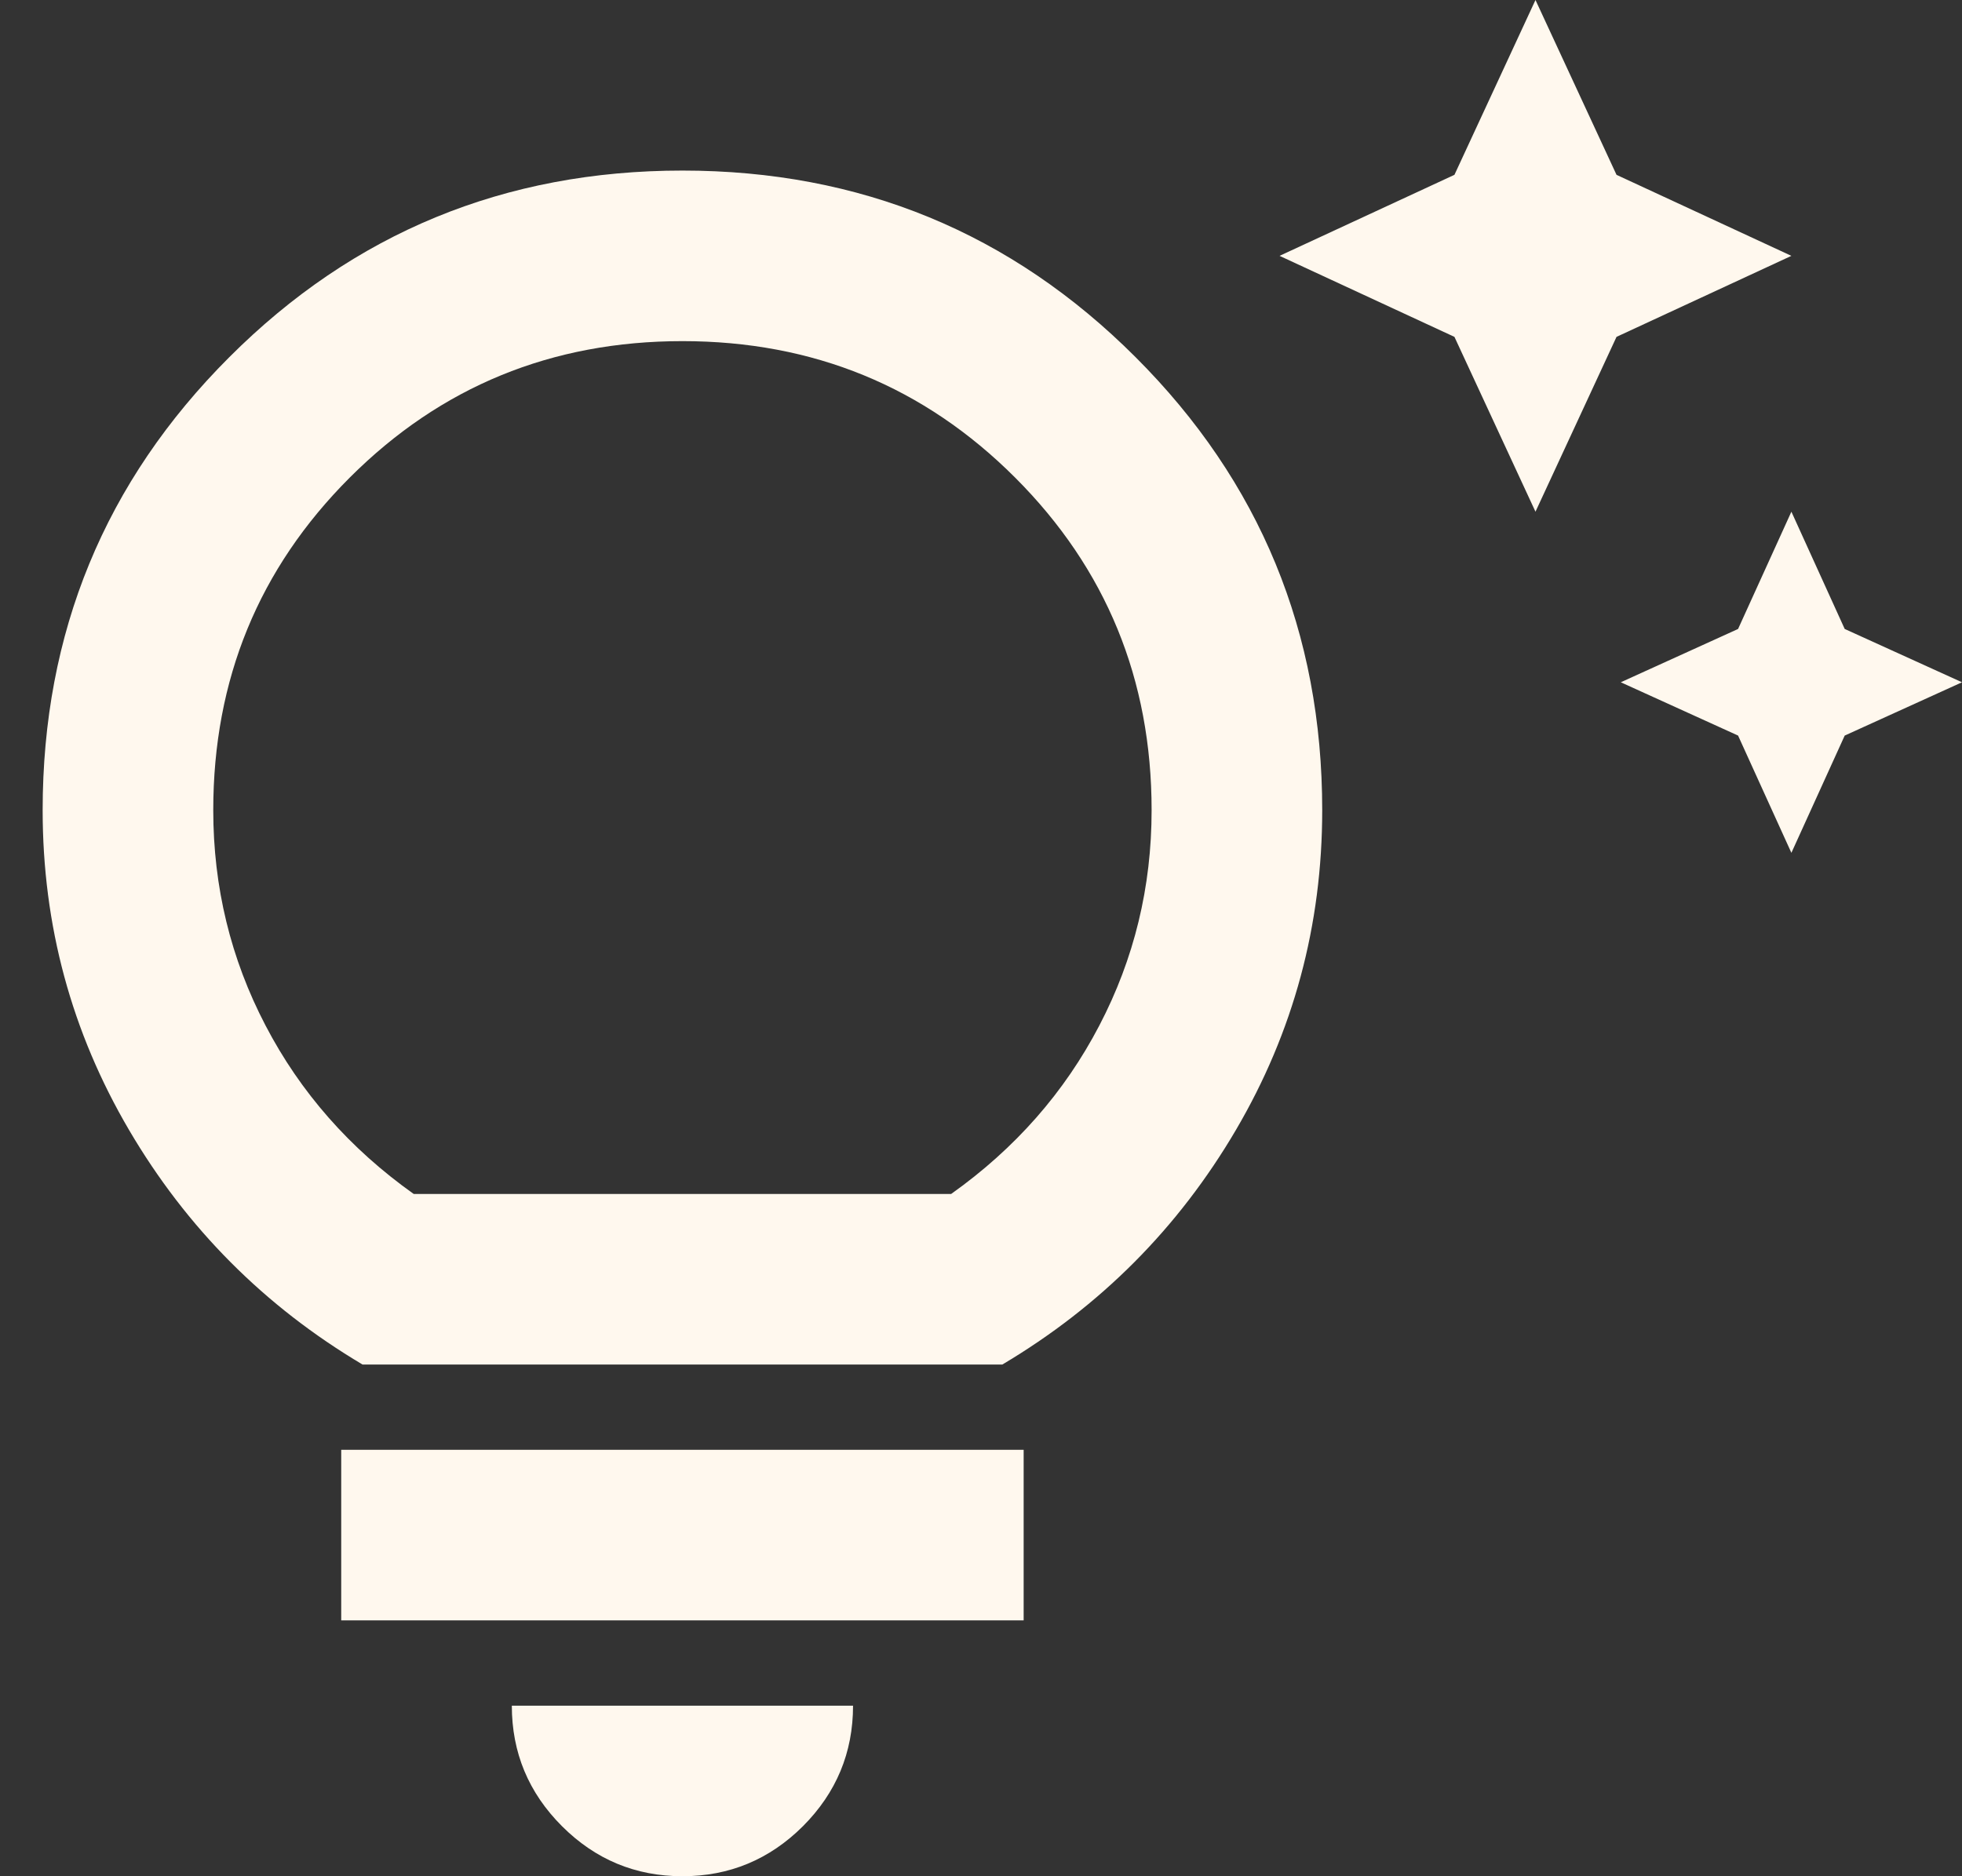 <svg width="23" height="22" viewBox="0 0 23 22" fill="none" xmlns="http://www.w3.org/2000/svg">
<rect x="0" y="0" width="23" height="22" fill="#333333" stroke="none"/>
<path d="M21 10L20.375 8.625L19 8L20.375 7.375L21 6L21.625 7.375L23 8L21.625 8.625L21 10ZM18 6L17.05 3.95L15 3L17.05 2.05L18 0L18.95 2.05L21 3L18.95 3.95L18 6ZM8 22C7.45 22 6.979 21.804 6.588 21.413C6.196 21.021 6 20.55 6 20H10C10 20.55 9.804 21.021 9.413 21.413C9.021 21.804 8.55 22 8 22ZM4 19V17H12V19H4ZM4.25 16C3.1 15.317 2.188 14.4 1.513 13.25C0.838 12.1 0.5 10.85 0.5 9.5C0.5 7.417 1.229 5.646 2.688 4.188C4.146 2.729 5.917 2 8 2C10.083 2 11.854 2.729 13.312 4.188C14.771 5.646 15.5 7.417 15.5 9.5C15.5 10.85 15.163 12.1 14.488 13.25C13.813 14.4 12.9 15.317 11.75 16H4.25ZM4.85 14H11.15C11.9 13.467 12.479 12.808 12.887 12.025C13.296 11.242 13.5 10.4 13.5 9.5C13.5 7.967 12.967 6.667 11.9 5.6C10.833 4.533 9.533 4 8 4C6.467 4 5.167 4.533 4.1 5.6C3.033 6.667 2.5 7.967 2.5 9.5C2.5 10.4 2.704 11.242 3.113 12.025C3.521 12.808 4.1 13.467 4.85 14Z" fill="#FFF8EE"/>
</svg>
